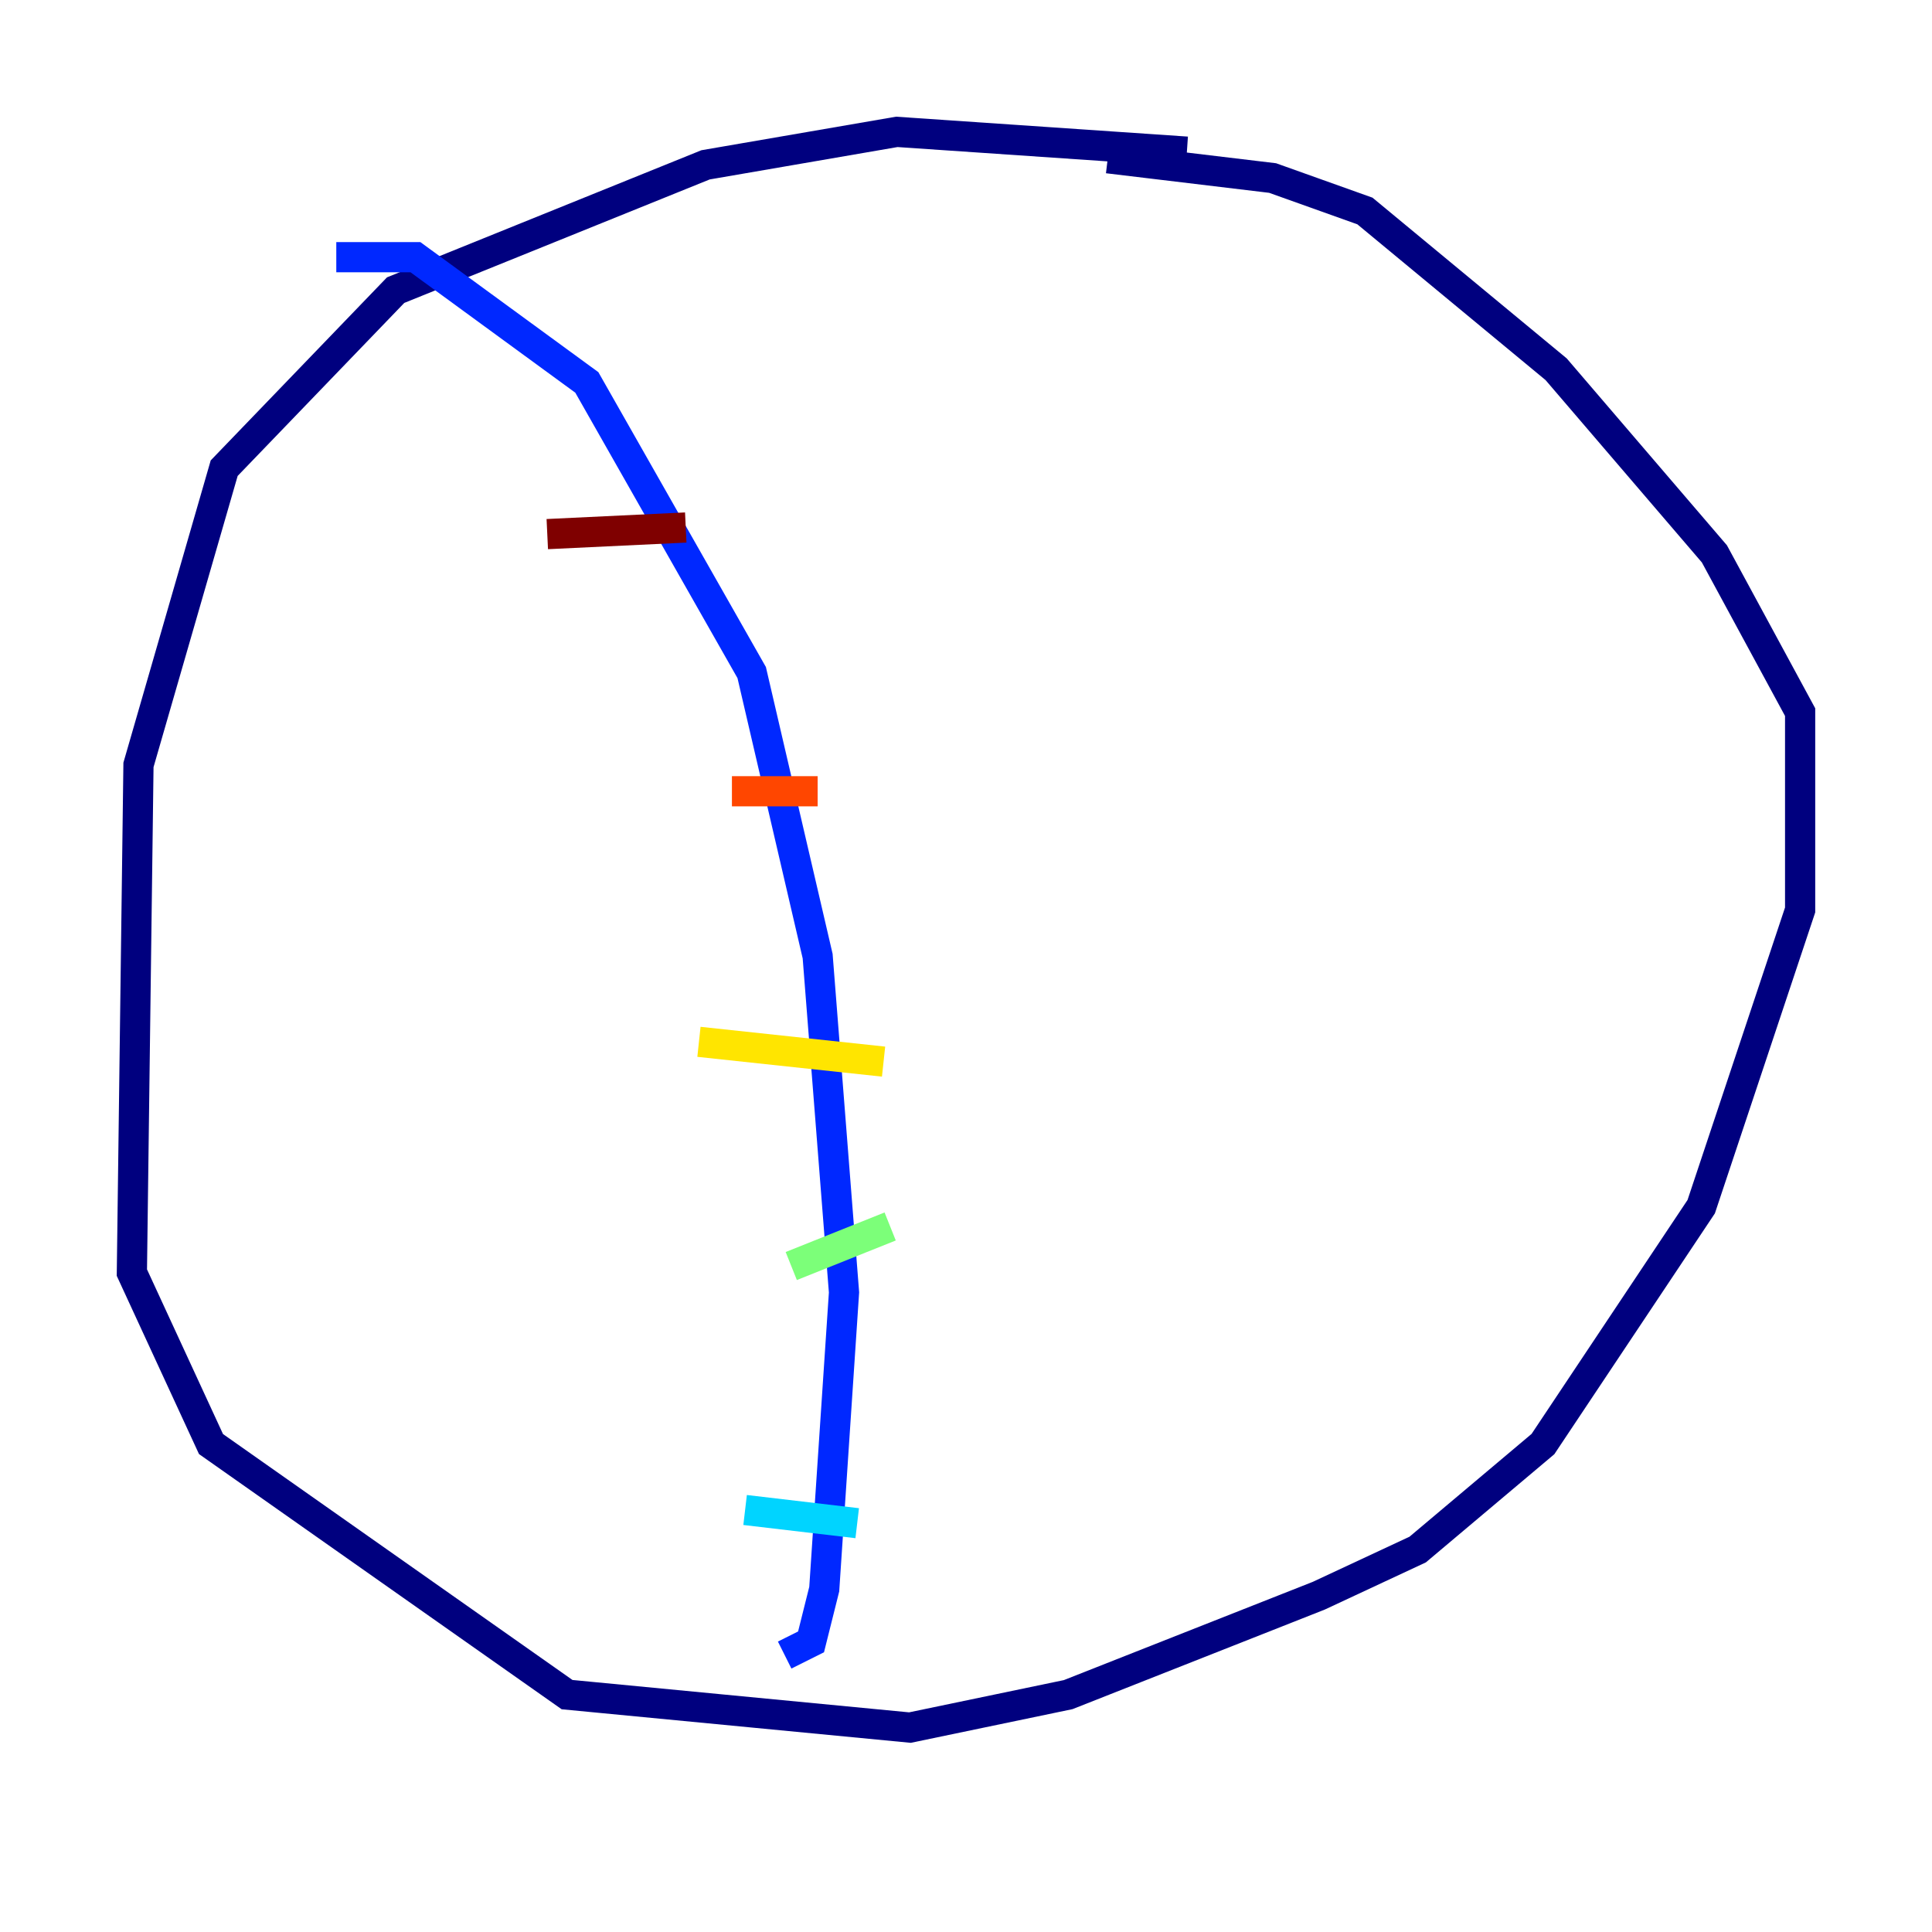 <?xml version="1.0" encoding="utf-8" ?>
<svg baseProfile="tiny" height="128" version="1.2" viewBox="0,0,128,128" width="128" xmlns="http://www.w3.org/2000/svg" xmlns:ev="http://www.w3.org/2001/xml-events" xmlns:xlink="http://www.w3.org/1999/xlink"><defs /><polyline fill="none" points="78.635,10.048 59.413,8.737 46.744,10.921 26.212,19.222 14.853,31.017 9.174,50.676 8.737,84.314 13.979,95.672 37.57,112.273 60.287,114.457 70.771,112.273 87.372,105.72 93.925,102.662 102.225,95.672 112.71,79.945 119.263,60.287 119.263,47.181 113.584,36.696 103.099,24.464 90.43,13.979 84.314,11.795 73.392,10.485" stroke="#00007f" stroke-width="2" /><polyline fill="none" points="22.28,17.038 27.522,17.038 38.88,25.338 49.802,44.56 54.171,63.345 55.918,85.625 54.608,105.283 53.734,108.778 51.986,109.652" stroke="#0028ff" stroke-width="2" /><polyline fill="none" points="49.365,100.041 56.792,100.915" stroke="#00d4ff" stroke-width="2" /><polyline fill="none" points="52.423,83.877 58.976,81.256" stroke="#7cff79" stroke-width="2" /><polyline fill="none" points="58.539,70.335 46.307,69.024" stroke="#ffe500" stroke-width="2" /><polyline fill="none" points="54.171,52.423 48.492,52.423" stroke="#ff4600" stroke-width="2" /><polyline fill="none" points="45.433,34.949 36.259,35.386" stroke="#7f0000" stroke-width="2" /></svg>